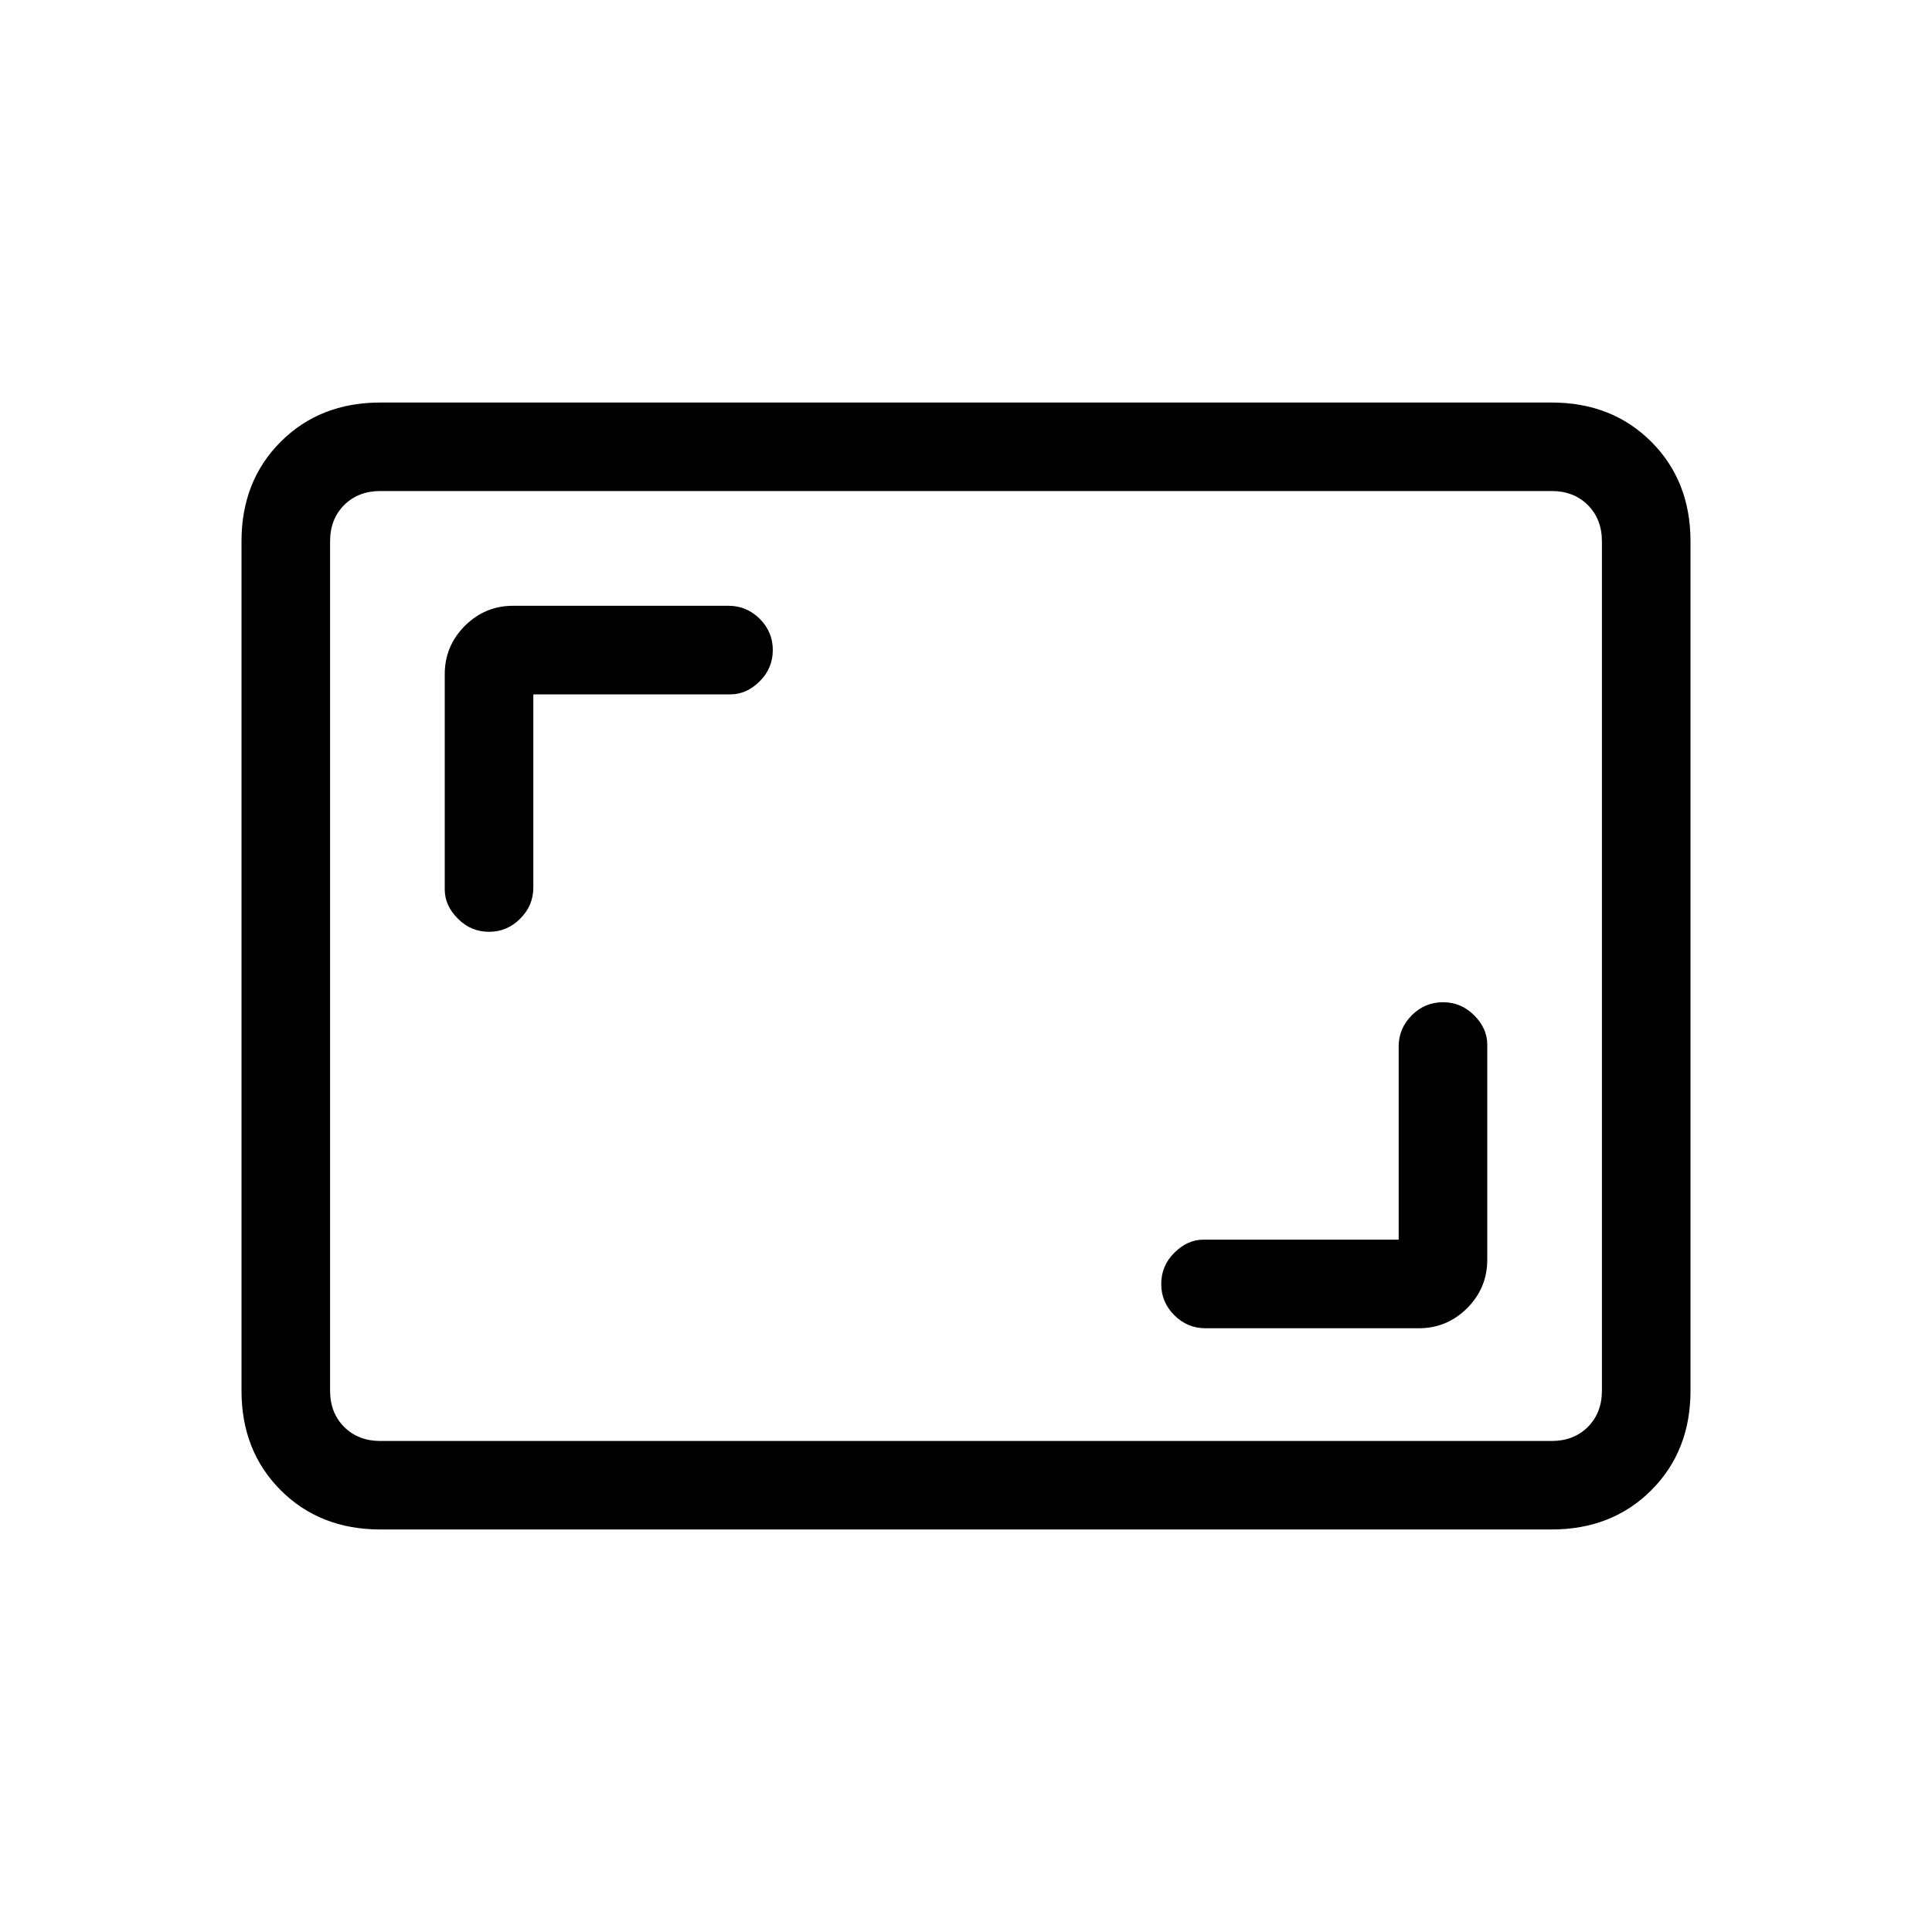 <svg xmlns="http://www.w3.org/2000/svg" height="20" width="20"><path d="M5.062 9.646q.188 0 .323-.136.136-.135.136-.322v-2h2.041q.167 0 .303-.136Q8 6.917 8 6.729q0-.187-.135-.323-.136-.135-.323-.135h-2.23q-.291 0-.5.208-.208.209-.208.5v2.229q0 .167.136.302.135.136.322.136Zm7.417 4.104h2.209q.291 0 .5-.208.208-.209.208-.5v-2.23q0-.166-.136-.302-.135-.135-.322-.135-.188 0-.323.135-.136.136-.136.323v2h-2.021q-.166 0-.302.136-.135.135-.135.323 0 .187.135.323.136.135.323.135Zm-8.541 2.083q-.626 0-1.032-.406T2.5 14.396V5.604q0-.625.406-1.031.406-.406 1.032-.406h12.124q.626 0 1.032.406t.406 1.031v8.792q0 .625-.406 1.031-.406.406-1.032.406Zm0-.916q-.23 0-.376-.146-.145-.146-.145-.375V5.604q0-.229.145-.375.146-.146.376-.146-.23 0-.376.146-.145.146-.145.375v8.792q0 .229.145.375.146.146.376.146Zm0 0h12.124q.23 0 .376-.146.145-.146.145-.375V5.604q0-.229-.145-.375-.146-.146-.376-.146H3.938q-.23 0-.376.146-.145.146-.145.375v8.792q0 .229.145.375.146.146.376.146Z"/></svg>
